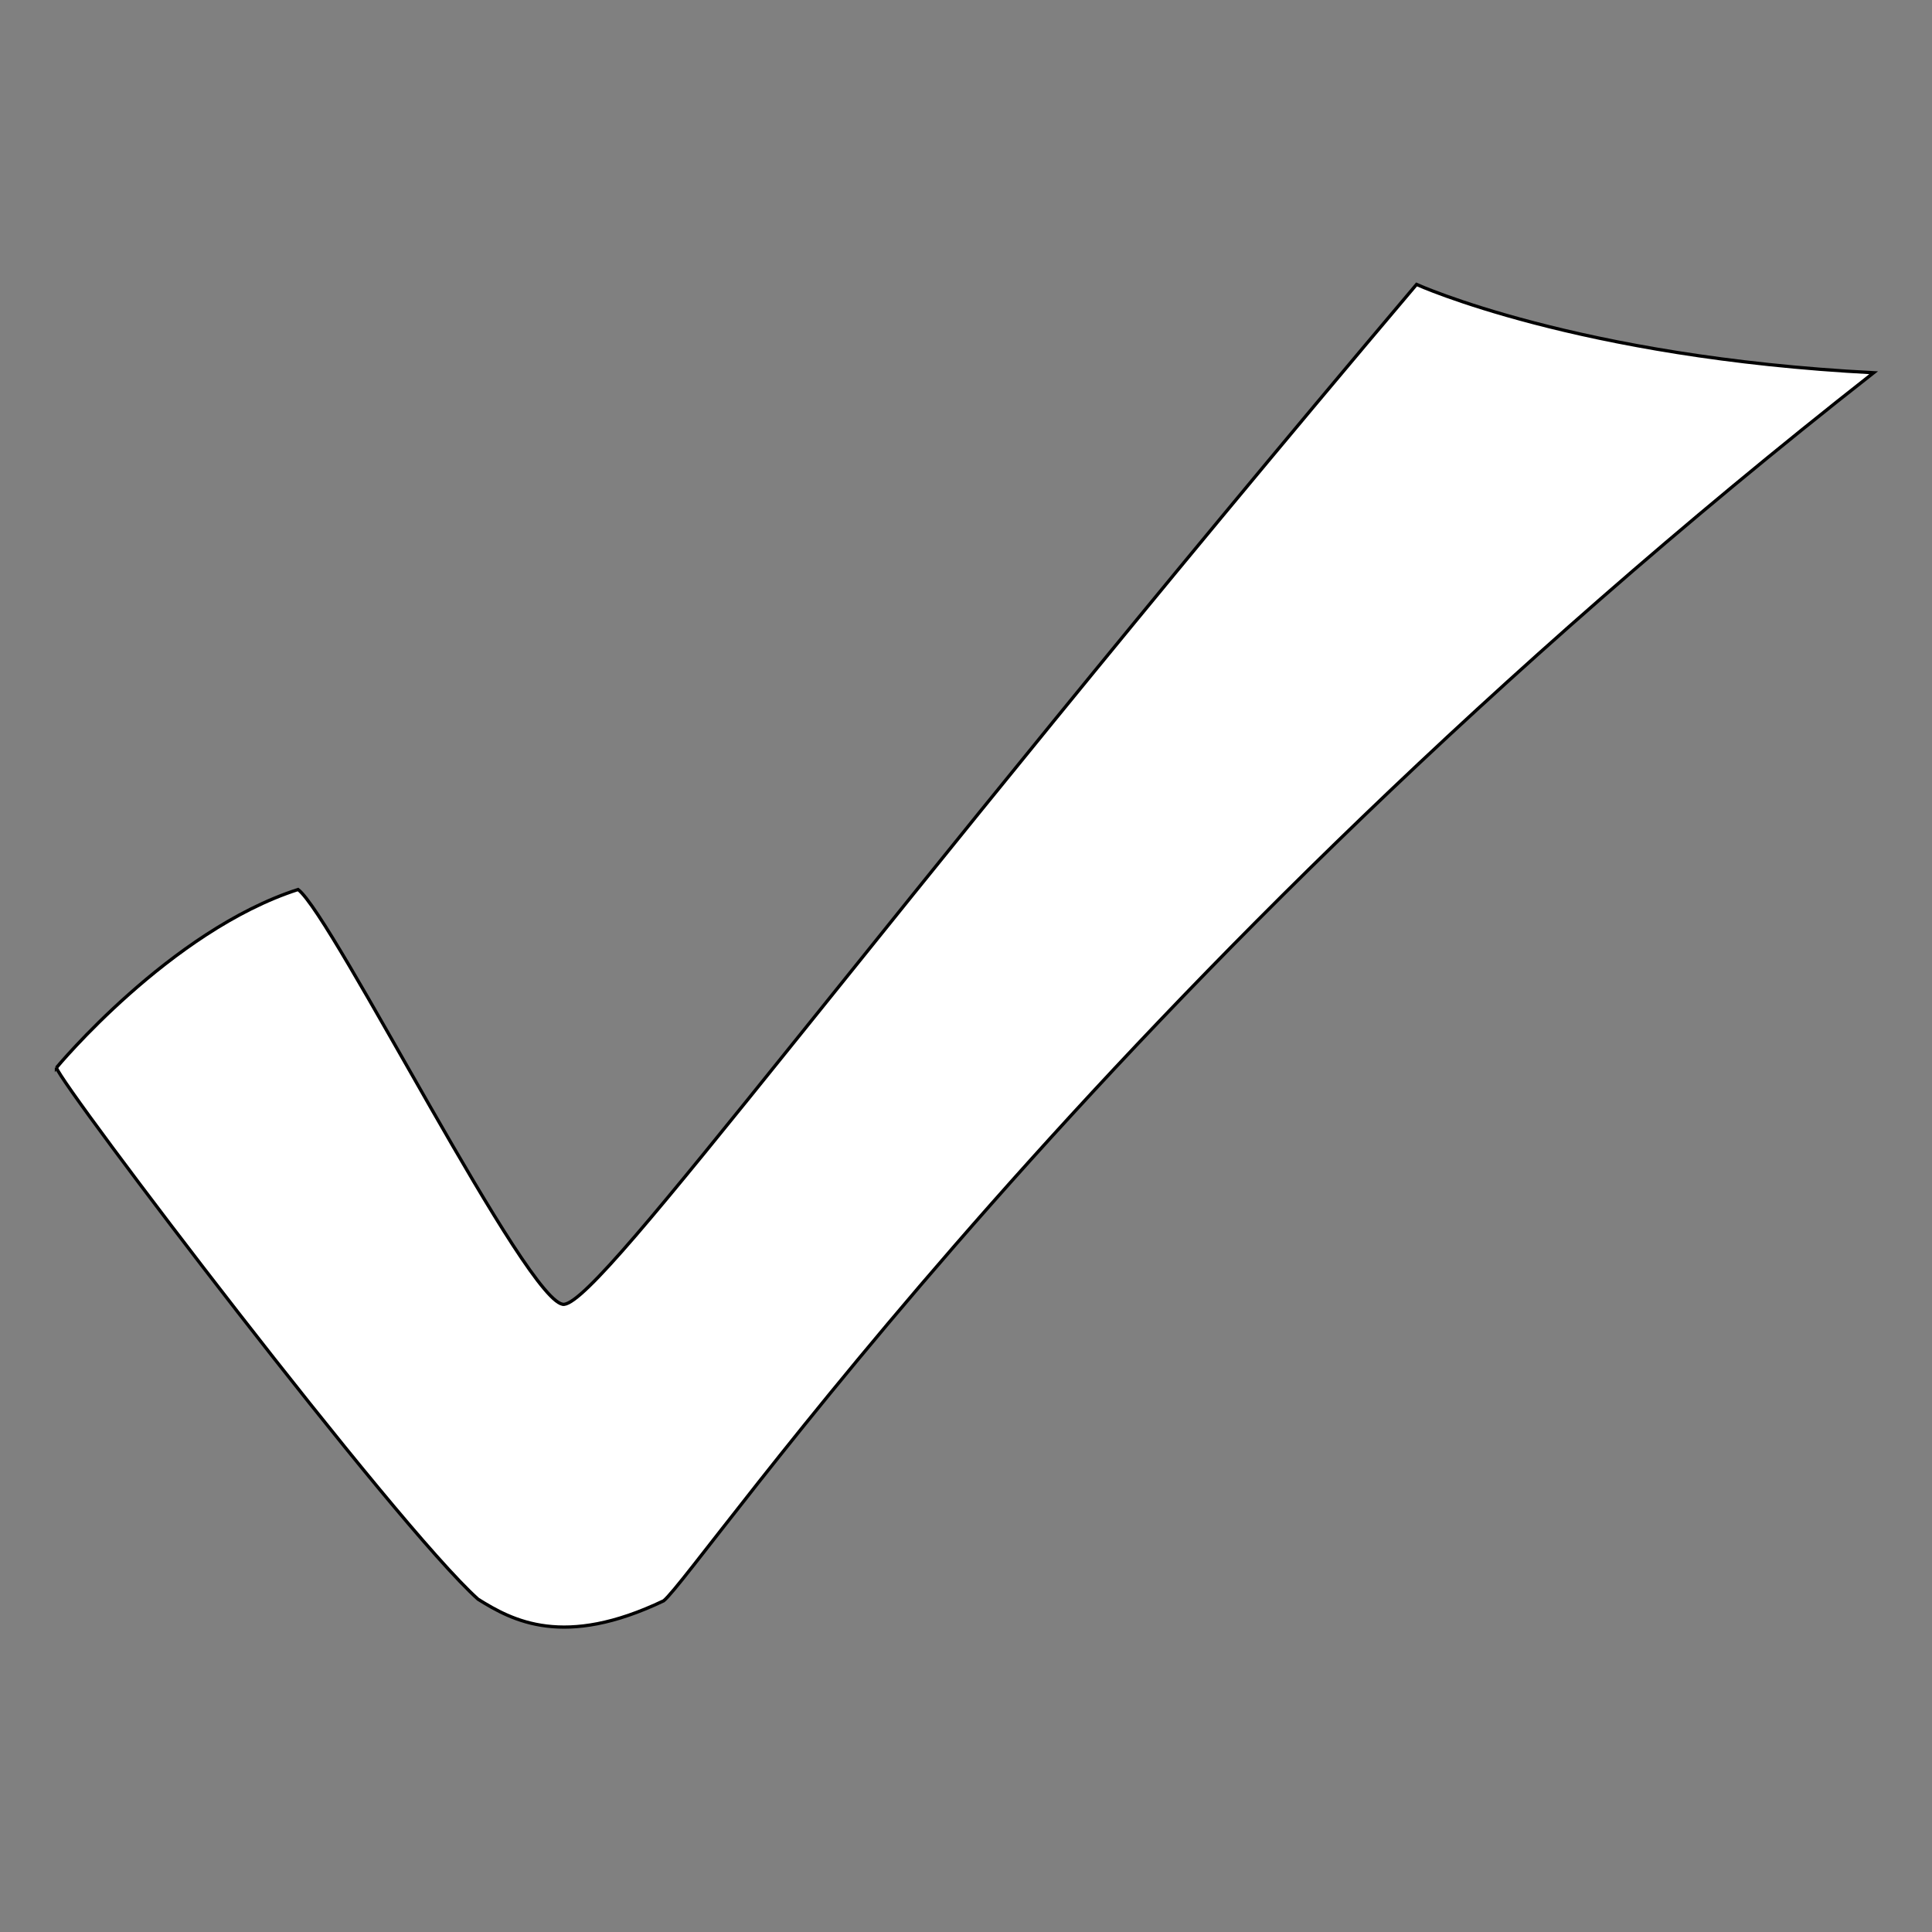 <svg xmlns="http://www.w3.org/2000/svg" width="375" viewBox="0 0 375 375" height="375" version="1.0"><rect x="0" y="0" width="375" height="375" fill="#808080" stroke="none"/><defs><clipPath id="a"><path d="M 10.594 55 L 364 55 L 364 316 L 10.594 316 Z M 10.594 55"/></clipPath><clipPath id="b"><path d="M 10.594 54.82 L 364.594 54.82 L 364.594 320 L 10.594 320 Z M 10.594 54.82"/></clipPath></defs><g clip-path="url(#a)"><path fill="#FFF" d="M 10.953 207.227 C 10.953 207.227 32.977 180.648 57.852 172.648 C 64.59 177.699 102.773 254.012 109.508 253.164 C 117.086 252.32 167 182.777 274.945 55.203 C 274.945 55.203 306.184 69.387 363.66 72.348 C 213.371 190.238 135.629 305.152 128.816 310.707 C 109.449 319.969 99.523 314.609 92.789 310.402 C 76.789 296.086 11.793 210.59 10.953 207.223 Z M 10.953 207.227" fill-rule="evenodd"/></g><g clip-path="url(#b)"><path transform="matrix(.632 0 0 .632 -32.268 -165.126)" fill="none" d="M 68.39 589.172 C 68.39 589.172 103.238 547.117 142.598 534.459 C 153.26 542.451 213.678 663.2 224.334 661.859 C 236.325 660.524 315.305 550.486 486.109 348.626 C 486.109 348.626 535.537 371.068 626.483 375.753 C 388.679 562.291 265.666 744.12 254.887 752.909 C 224.242 767.564 208.536 759.084 197.88 752.427 C 172.563 729.774 69.719 594.494 68.39 589.166 Z M 68.39 589.172" stroke="#000"/></g></svg>